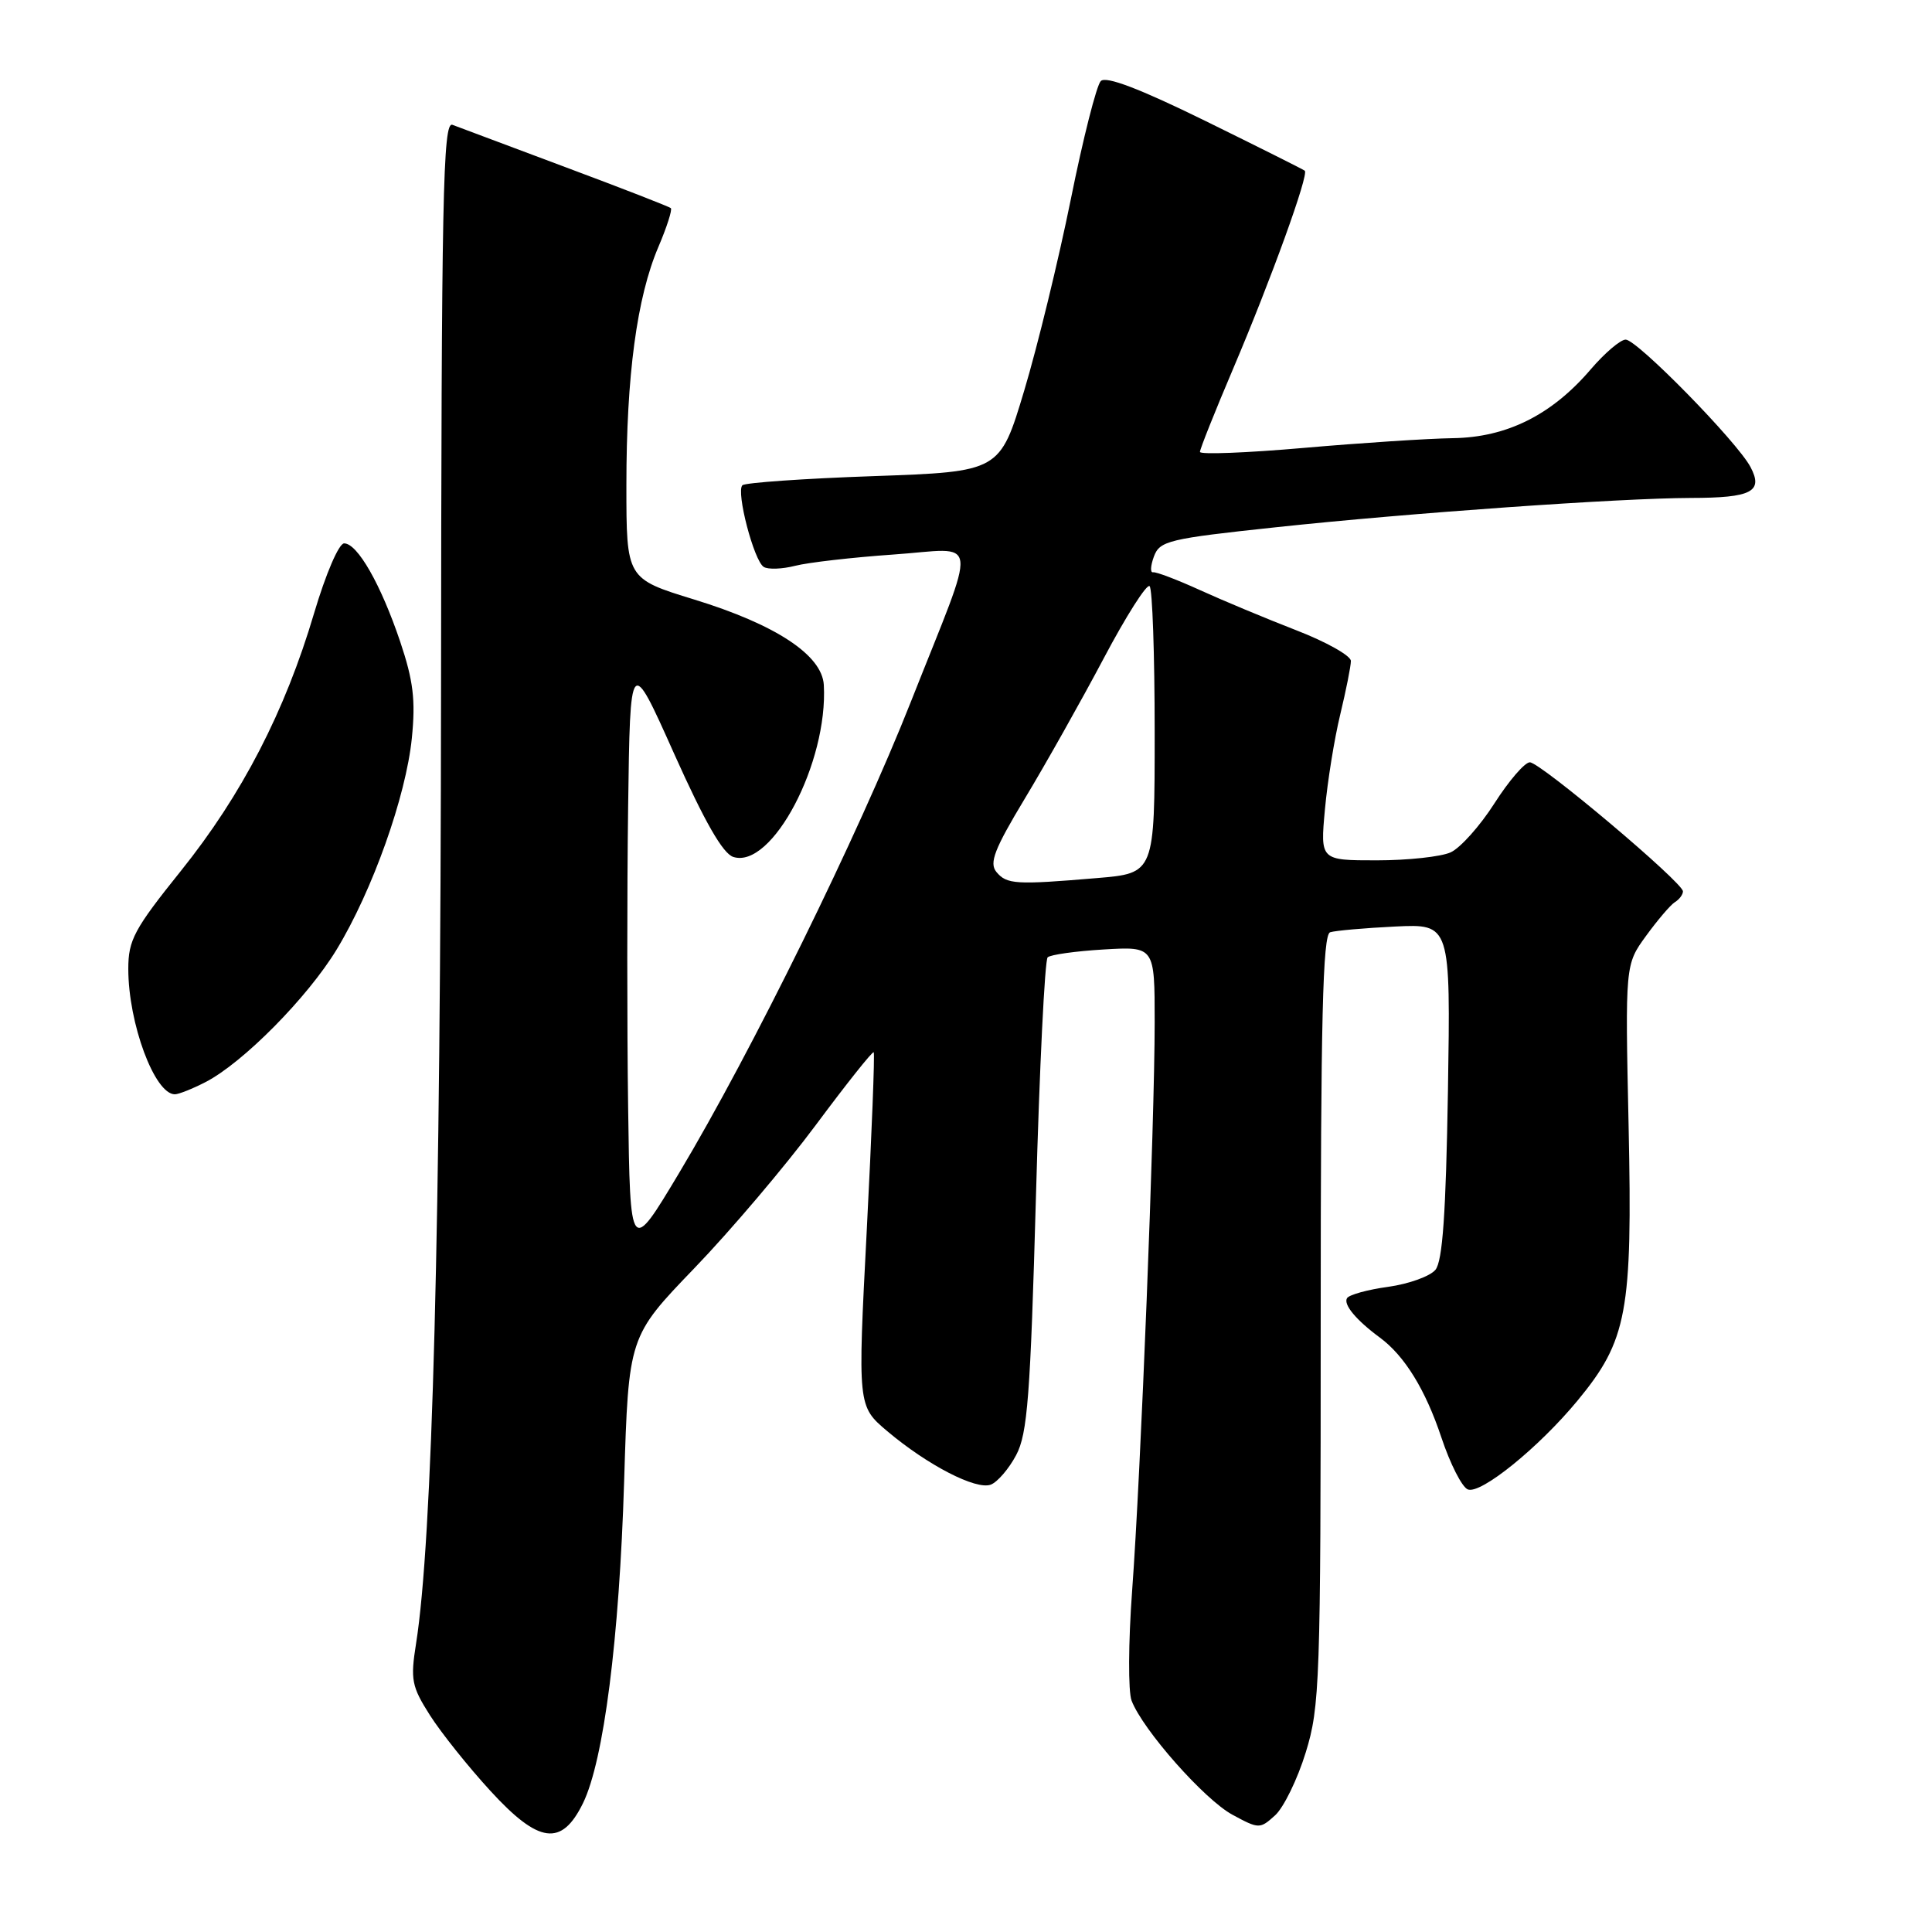 <?xml version="1.0" encoding="UTF-8" standalone="no"?>
<!DOCTYPE svg PUBLIC "-//W3C//DTD SVG 1.1//EN" "http://www.w3.org/Graphics/SVG/1.1/DTD/svg11.dtd" >
<svg xmlns="http://www.w3.org/2000/svg" xmlns:xlink="http://www.w3.org/1999/xlink" version="1.1" viewBox="0 0 256 256">
 <g >
 <path fill="currentColor"
d=" M 77.25 238.93 C 80.00 233.30 82.06 217.17 82.70 196.30 C 83.29 177.10 83.29 177.10 92.00 168.05 C 96.80 163.07 104.04 154.53 108.10 149.07 C 112.16 143.61 115.61 139.27 115.77 139.43 C 115.93 139.60 115.51 150.21 114.85 163.02 C 113.64 186.32 113.64 186.32 117.57 189.64 C 122.90 194.14 129.35 197.47 131.29 196.72 C 132.17 196.38 133.69 194.62 134.65 192.80 C 136.15 189.98 136.53 185.03 137.27 158.50 C 137.74 141.45 138.44 127.21 138.82 126.85 C 139.19 126.50 142.54 126.03 146.25 125.81 C 153.00 125.41 153.00 125.41 153.00 135.45 C 153.00 148.77 151.16 195.32 150.01 210.82 C 149.51 217.60 149.48 224.14 149.94 225.34 C 151.41 229.20 159.61 238.48 163.32 240.47 C 166.81 242.36 166.95 242.36 168.96 240.54 C 170.09 239.51 171.92 235.77 173.01 232.23 C 174.89 226.16 175.00 222.87 175.00 174.86 C 175.00 135.01 175.27 123.85 176.25 123.53 C 176.94 123.31 180.81 122.97 184.86 122.77 C 192.21 122.42 192.21 122.42 191.86 144.56 C 191.59 160.81 191.15 167.11 190.20 168.26 C 189.48 169.12 186.67 170.13 183.95 170.51 C 181.23 170.88 178.77 171.56 178.49 172.01 C 177.97 172.85 179.70 174.92 182.83 177.23 C 186.12 179.65 188.88 184.14 190.99 190.47 C 192.15 193.96 193.73 197.07 194.50 197.36 C 196.22 198.02 203.89 191.81 209.03 185.59 C 215.62 177.61 216.32 173.85 215.80 149.27 C 215.34 127.82 215.34 127.82 218.11 124.01 C 219.63 121.92 221.35 119.90 221.93 119.54 C 222.52 119.18 223.00 118.53 223.00 118.11 C 223.00 116.94 204.09 101.00 202.71 101.01 C 202.04 101.01 199.93 103.46 198.02 106.45 C 196.11 109.44 193.50 112.36 192.22 112.94 C 190.95 113.52 186.54 114.00 182.43 114.00 C 174.94 114.00 174.94 114.00 175.56 107.25 C 175.90 103.54 176.81 97.88 177.59 94.67 C 178.36 91.46 179.00 88.27 179.00 87.58 C 179.00 86.89 175.74 85.05 171.75 83.51 C 167.76 81.96 162.03 79.57 159.00 78.19 C 155.97 76.81 153.18 75.75 152.79 75.83 C 152.39 75.91 152.45 74.97 152.90 73.74 C 153.67 71.66 154.83 71.38 169.11 69.86 C 186.86 67.96 214.61 66.01 224.03 65.98 C 232.12 65.97 233.68 65.15 231.95 61.88 C 230.17 58.52 216.92 45.00 215.41 45.00 C 214.72 45.00 212.64 46.77 210.78 48.94 C 205.61 54.99 199.65 57.96 192.50 58.06 C 189.20 58.11 180.31 58.69 172.75 59.35 C 165.19 60.01 159.00 60.25 159.00 59.88 C 159.00 59.50 160.98 54.54 163.40 48.85 C 168.43 37.02 173.46 23.10 172.89 22.62 C 172.68 22.45 166.73 19.47 159.69 16.01 C 150.99 11.74 146.55 10.05 145.86 10.74 C 145.30 11.30 143.51 18.35 141.89 26.40 C 140.26 34.45 137.48 45.87 135.71 51.77 C 132.49 62.50 132.49 62.50 115.74 63.09 C 106.53 63.41 98.71 63.96 98.37 64.30 C 97.51 65.16 99.90 74.32 101.20 75.12 C 101.77 75.48 103.65 75.41 105.37 74.97 C 107.09 74.53 112.93 73.86 118.35 73.48 C 129.97 72.68 129.68 70.25 120.69 93.00 C 113.72 110.64 99.60 139.36 90.00 155.40 C 83.50 166.26 83.50 166.26 83.23 146.70 C 83.08 135.94 83.08 118.07 83.23 106.99 C 83.50 86.84 83.50 86.84 89.33 99.88 C 93.38 108.91 95.78 113.11 97.17 113.55 C 102.30 115.18 109.74 101.04 109.16 90.76 C 108.93 86.80 102.80 82.76 91.99 79.44 C 83.00 76.68 83.00 76.68 83.00 64.28 C 83.00 49.77 84.39 39.39 87.24 32.72 C 88.36 30.09 89.10 27.78 88.89 27.58 C 88.67 27.38 82.40 24.94 74.95 22.16 C 67.50 19.37 60.75 16.84 59.95 16.54 C 58.69 16.05 58.49 25.92 58.44 91.74 C 58.38 162.76 57.30 204.12 55.13 217.78 C 54.37 222.57 54.54 223.46 56.97 227.28 C 58.45 229.60 62.05 234.11 64.98 237.30 C 71.40 244.31 74.42 244.71 77.25 238.93 Z  M 27.24 143.38 C 32.21 140.81 40.75 132.17 44.60 125.83 C 49.35 118.02 53.79 105.53 54.57 97.82 C 55.08 92.76 54.77 90.20 53.02 85.00 C 50.47 77.45 47.37 72.00 45.60 72.00 C 44.90 72.00 43.17 76.03 41.62 81.25 C 37.77 94.26 32.06 105.32 23.96 115.41 C 17.77 123.12 17.00 124.56 17.00 128.38 C 17.00 135.60 20.49 145.00 23.17 145.00 C 23.68 145.00 25.51 144.27 27.24 143.38 Z  M 132.03 115.54 C 131.05 114.35 131.75 112.53 135.81 105.79 C 138.56 101.23 143.25 92.89 146.24 87.25 C 149.22 81.61 151.97 77.30 152.33 77.67 C 152.70 78.03 153.00 86.74 153.00 97.02 C 153.00 115.71 153.00 115.71 145.35 116.35 C 134.60 117.26 133.40 117.19 132.03 115.54 Z "/>
</g>
</svg>